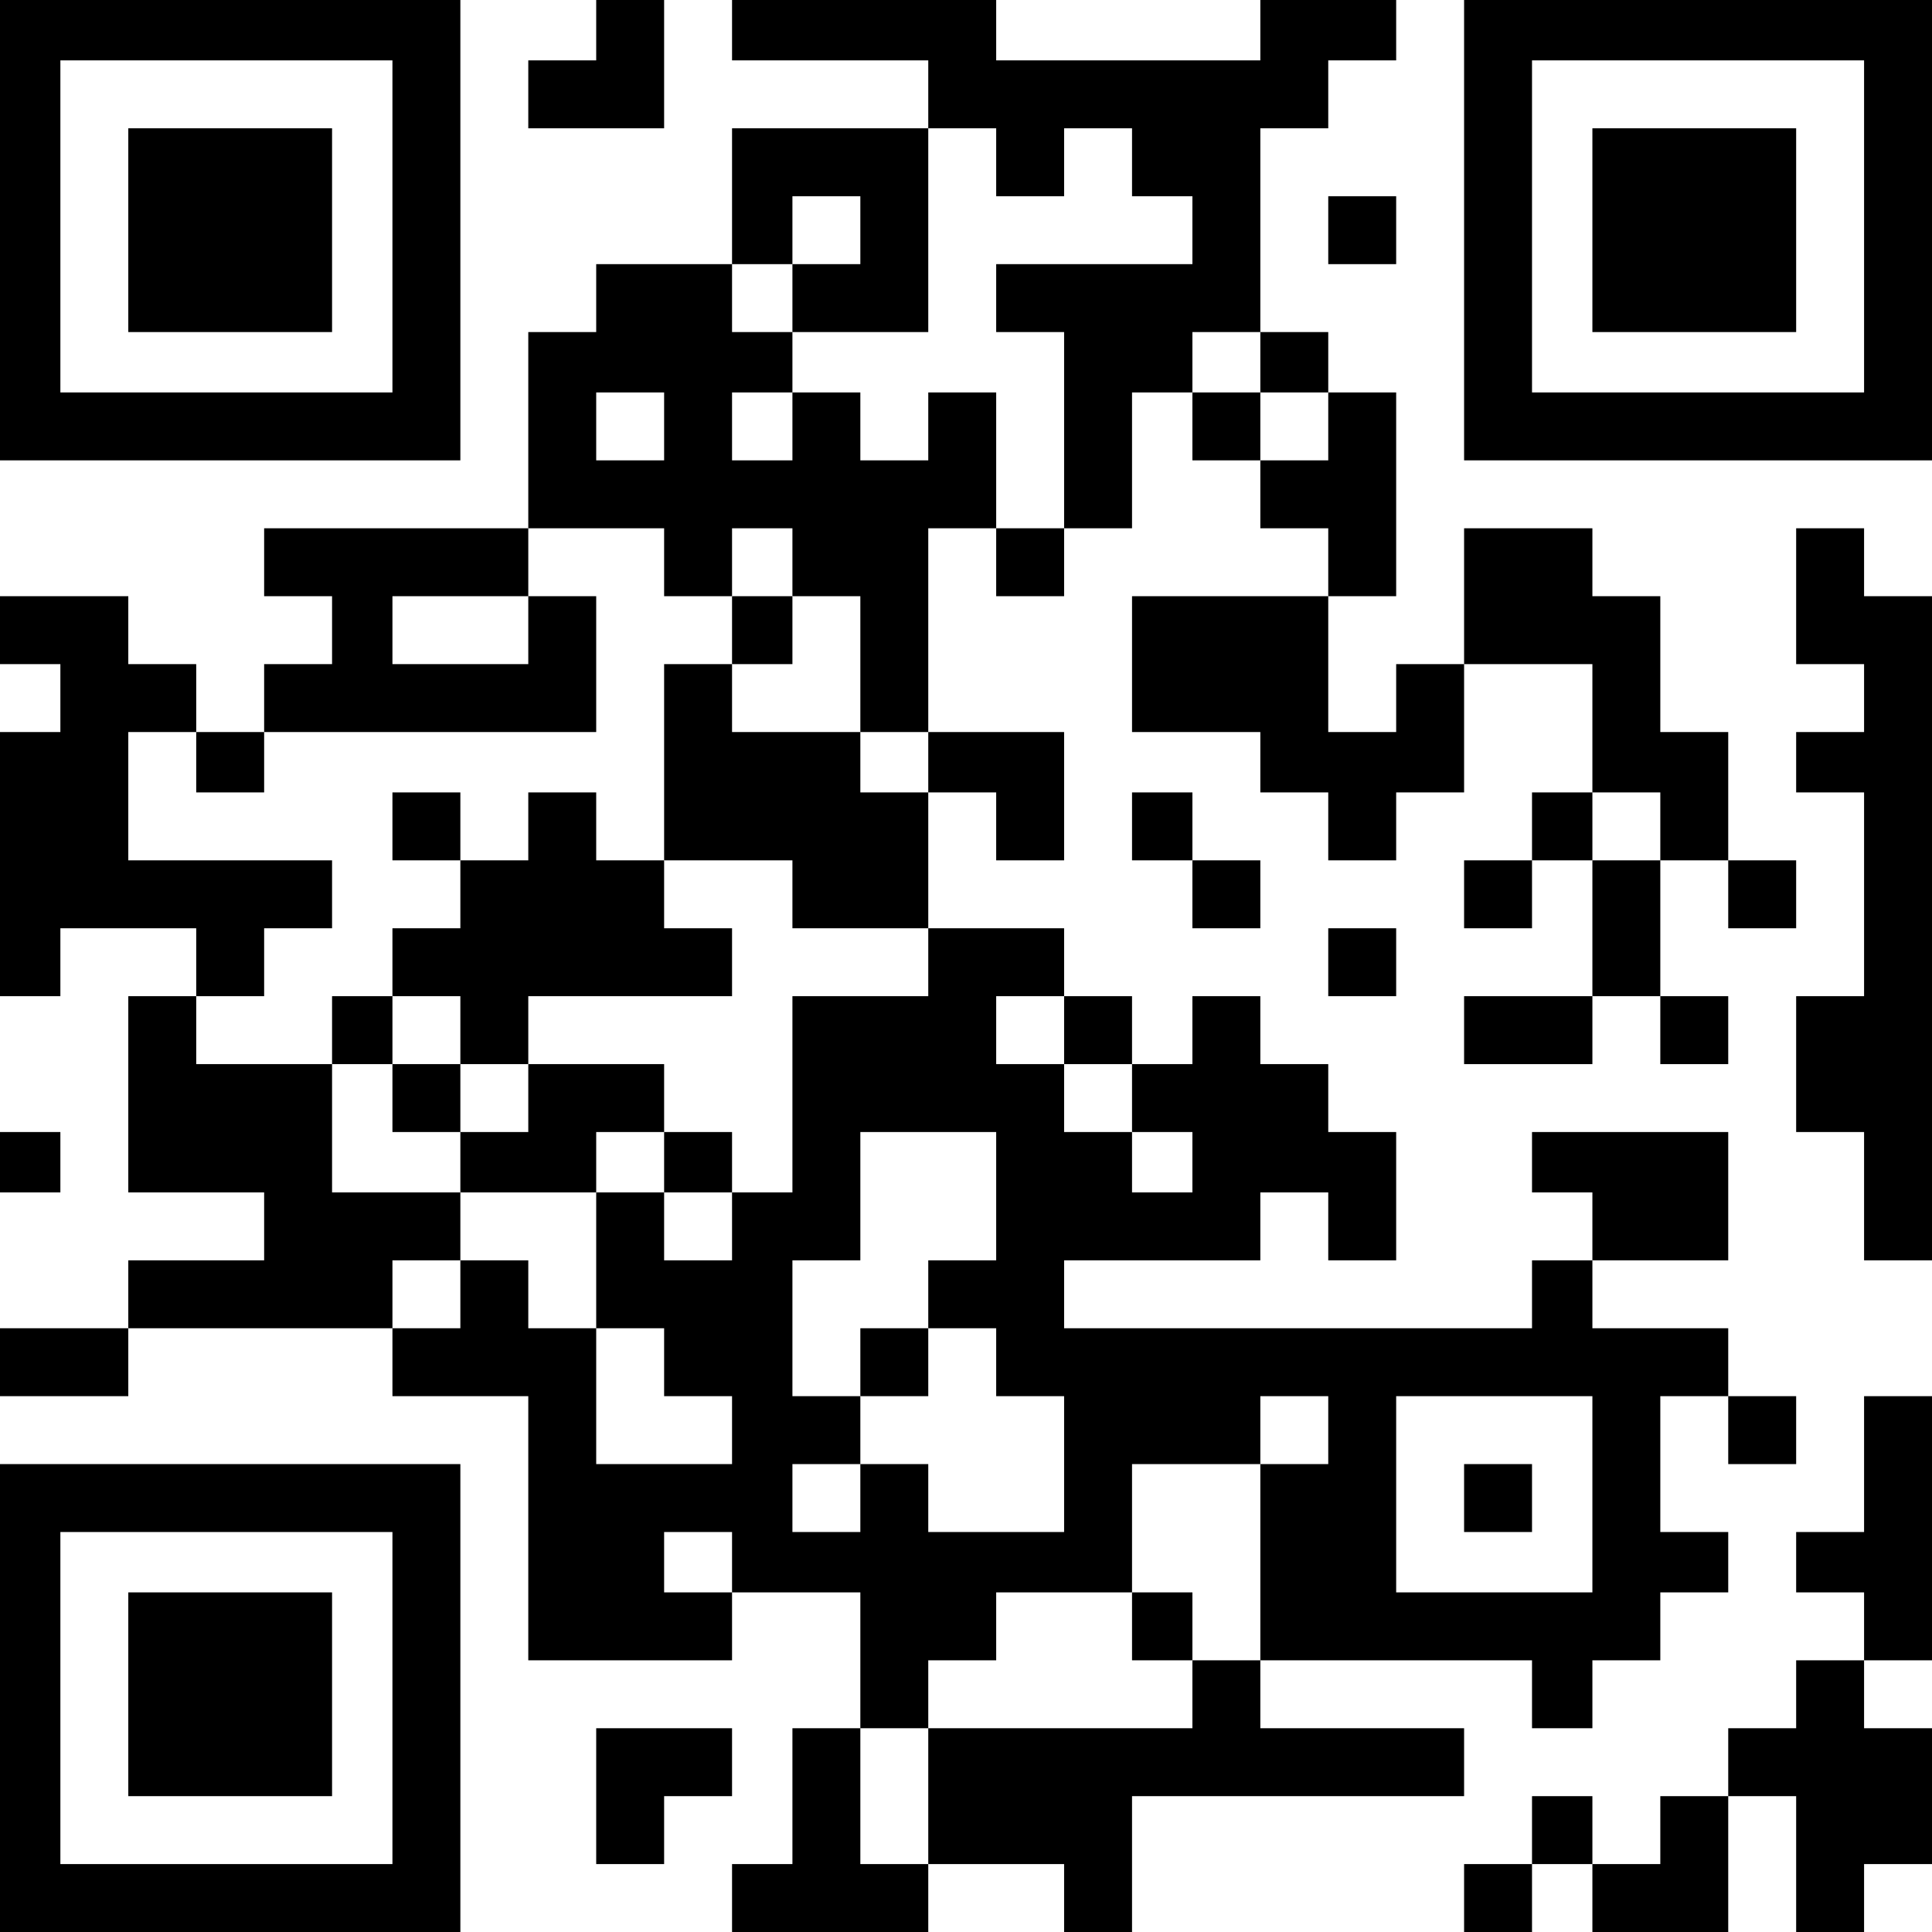 <?xml version="1.0" standalone="no"?>
<!DOCTYPE svg PUBLIC "-//W3C//DTD SVG 20010904//EN"
 "http://www.w3.org/TR/2001/REC-SVG-20010904/DTD/svg10.dtd">
<svg version="1.0" xmlns="http://www.w3.org/2000/svg"
 width="256pt" height="256pt" viewBox="0 0 256 256"
 preserveAspectRatio="xMidYMid meet">
<g transform="translate(0,256) scale(0.1,-0.1)"
fill="#000000" stroke="none">
<path d="M0 2255 l0 -305 305 0 305 0 0 305 0 305 -305 0 -305 0 0 -305z m520
5 l0 -220 -220 0 -220 0 0 220 0 220 220 0 220 0 0 -220z"/>
<path d="M170 2255 l0 -135 135 0 135 0 0 135 0 135 -135 0 -135 0 0 -135z"/>
<path d="M790 2520 l0 -40 -45 0 -45 0 0 -45 0 -45 90 0 90 0 0 85 0 85 -45 0
-45 0 0 -40z"/>
<path d="M970 2520 l0 -40 130 0 130 0 0 -45 0 -45 -130 0 -130 0 0 -90 0 -90
-90 0 -90 0 0 -45 0 -45 -45 0 -45 0 0 -130 0 -130 -175 0 -175 0 0 -45 0 -45
45 0 45 0 0 -45 0 -45 -45 0 -45 0 0 -45 0 -45 -45 0 -45 0 0 45 0 45 -45 0
-45 0 0 45 0 45 -85 0 -85 0 0 -45 0 -45 40 0 40 0 0 -45 0 -45 -40 0 -40 0 0
-175 0 -175 40 0 40 0 0 45 0 45 90 0 90 0 0 -45 0 -45 -45 0 -45 0 0 -130 0
-130 90 0 90 0 0 -45 0 -45 -90 0 -90 0 0 -45 0 -45 -85 0 -85 0 0 -45 0 -45
85 0 85 0 0 45 0 45 175 0 175 0 0 -45 0 -45 90 0 90 0 0 -175 0 -175 135 0
135 0 0 45 0 45 85 0 85 0 0 -90 0 -90 -45 0 -45 0 0 -90 0 -90 -40 0 -40 0 0
-45 0 -45 130 0 130 0 0 45 0 45 90 0 90 0 0 -45 0 -45 45 0 45 0 0 90 0 90
220 0 220 0 0 45 0 45 -135 0 -135 0 0 45 0 45 180 0 180 0 0 -45 0 -45 40 0
40 0 0 45 0 45 45 0 45 0 0 45 0 45 45 0 45 0 0 40 0 40 -45 0 -45 0 0 90 0
90 45 0 45 0 0 -45 0 -45 45 0 45 0 0 45 0 45 -45 0 -45 0 0 45 0 45 -90 0
-90 0 0 45 0 45 90 0 90 0 0 85 0 85 -130 0 -130 0 0 -40 0 -40 40 0 40 0 0
-45 0 -45 -40 0 -40 0 0 -45 0 -45 -310 0 -310 0 0 45 0 45 130 0 130 0 0 45
0 45 45 0 45 0 0 -45 0 -45 45 0 45 0 0 85 0 85 -45 0 -45 0 0 45 0 45 -45 0
-45 0 0 45 0 45 -45 0 -45 0 0 -45 0 -45 -40 0 -40 0 0 45 0 45 -45 0 -45 0 0
45 0 45 -90 0 -90 0 0 90 0 90 45 0 45 0 0 -45 0 -45 45 0 45 0 0 85 0 85 -90
0 -90 0 0 135 0 135 45 0 45 0 0 -45 0 -45 45 0 45 0 0 45 0 45 45 0 45 0 0
90 0 90 40 0 40 0 0 -45 0 -45 45 0 45 0 0 -45 0 -45 45 0 45 0 0 -45 0 -45
-130 0 -130 0 0 -90 0 -90 85 0 85 0 0 -40 0 -40 45 0 45 0 0 -45 0 -45 45 0
45 0 0 45 0 45 45 0 45 0 0 85 0 85 85 0 85 0 0 -85 0 -85 -40 0 -40 0 0 -45
0 -45 -45 0 -45 0 0 -45 0 -45 45 0 45 0 0 45 0 45 40 0 40 0 0 -90 0 -90 -85
0 -85 0 0 -45 0 -45 85 0 85 0 0 45 0 45 45 0 45 0 0 -45 0 -45 45 0 45 0 0
45 0 45 -45 0 -45 0 0 90 0 90 45 0 45 0 0 -45 0 -45 45 0 45 0 0 45 0 45 -45
0 -45 0 0 85 0 85 -45 0 -45 0 0 90 0 90 -45 0 -45 0 0 45 0 45 -85 0 -85 0 0
-90 0 -90 -45 0 -45 0 0 -45 0 -45 -45 0 -45 0 0 90 0 90 45 0 45 0 0 135 0
135 -45 0 -45 0 0 40 0 40 -45 0 -45 0 0 135 0 135 45 0 45 0 0 45 0 45 45 0
45 0 0 40 0 40 -90 0 -90 0 0 -40 0 -40 -175 0 -175 0 0 40 0 40 -175 0 -175
0 0 -40z m350 -175 l0 -45 45 0 45 0 0 45 0 45 45 0 45 0 0 -45 0 -45 40 0 40
0 0 -45 0 -45 -130 0 -130 0 0 -45 0 -45 45 0 45 0 0 -130 0 -130 -45 0 -45 0
0 90 0 90 -45 0 -45 0 0 -45 0 -45 -45 0 -45 0 0 45 0 45 -45 0 -45 0 0 -45 0
-45 -40 0 -40 0 0 45 0 45 40 0 40 0 0 40 0 40 -40 0 -40 0 0 45 0 45 40 0 40
0 0 45 0 45 45 0 45 0 0 -45 0 -45 -45 0 -45 0 0 -45 0 -45 90 0 90 0 0 135 0
135 45 0 45 0 0 -45z m350 -265 l0 -40 45 0 45 0 0 -45 0 -45 -45 0 -45 0 0
45 0 45 -45 0 -45 0 0 40 0 40 45 0 45 0 0 -40z m-790 -85 l0 -45 -45 0 -45 0
0 45 0 45 45 0 45 0 0 -45z m0 -180 l0 -45 45 0 45 0 0 45 0 45 40 0 40 0 0
-45 0 -45 45 0 45 0 0 -90 0 -90 45 0 45 0 0 -40 0 -40 -45 0 -45 0 0 40 0 40
-85 0 -85 0 0 45 0 45 -45 0 -45 0 0 -130 0 -130 85 0 85 0 0 -45 0 -45 90 0
90 0 0 -45 0 -45 -90 0 -90 0 0 -130 0 -130 -40 0 -40 0 0 -45 0 -45 -45 0
-45 0 0 45 0 45 -45 0 -45 0 0 -90 0 -90 45 0 45 0 0 -45 0 -45 45 0 45 0 0
-45 0 -45 -90 0 -90 0 0 90 0 90 -45 0 -45 0 0 45 0 45 -45 0 -45 0 0 -45 0
-45 -45 0 -45 0 0 45 0 45 45 0 45 0 0 45 0 45 -85 0 -85 0 0 85 0 85 -90 0
-90 0 0 45 0 45 45 0 45 0 0 45 0 45 45 0 45 0 0 45 0 45 -135 0 -135 0 0 85
0 85 45 0 45 0 0 -40 0 -40 45 0 45 0 0 40 0 40 220 0 220 0 0 90 0 90 -45 0
-45 0 0 -45 0 -45 -90 0 -90 0 0 45 0 45 90 0 90 0 0 45 0 45 90 0 90 0 0 -45z
m1320 -350 l0 -45 -45 0 -45 0 0 45 0 45 45 0 45 0 0 -45z m-790 -270 l0 -45
45 0 45 0 0 -45 0 -45 40 0 40 0 0 -40 0 -40 -40 0 -40 0 0 40 0 40 -45 0 -45
0 0 45 0 45 -45 0 -45 0 0 45 0 45 45 0 45 0 0 -45z m-90 -220 l0 -85 -45 0
-45 0 0 -45 0 -45 45 0 45 0 0 -45 0 -45 45 0 45 0 0 -90 0 -90 -90 0 -90 0 0
45 0 45 -45 0 -45 0 0 -45 0 -45 -45 0 -45 0 0 45 0 45 45 0 45 0 0 45 0 45
-45 0 -45 0 0 90 0 90 45 0 45 0 0 85 0 85 90 0 90 0 0 -85z m440 -310 l0 -45
-45 0 -45 0 0 -130 0 -130 -45 0 -45 0 0 -45 0 -45 -175 0 -175 0 0 -90 0 -90
-45 0 -45 0 0 90 0 90 45 0 45 0 0 45 0 45 45 0 45 0 0 45 0 45 90 0 90 0 0
85 0 85 85 0 85 0 0 45 0 45 45 0 45 0 0 -45z m350 -85 l0 -130 -130 0 -130 0
0 130 0 130 130 0 130 0 0 -130z m-1140 -90 l0 -40 -45 0 -45 0 0 40 0 40 45
0 45 0 0 -40z"/>
<path d="M970 1725 l0 -45 40 0 40 0 0 45 0 45 -40 0 -40 0 0 -45z"/>
<path d="M520 1465 l0 -45 45 0 45 0 0 -45 0 -45 -45 0 -45 0 0 -45 0 -45 -40
0 -40 0 0 -45 0 -45 40 0 40 0 0 -45 0 -45 45 0 45 0 0 -40 0 -40 90 0 90 0 0
40 0 40 45 0 45 0 0 -40 0 -40 45 0 45 0 0 40 0 40 -45 0 -45 0 0 45 0 45 -90
0 -90 0 0 45 0 45 135 0 135 0 0 45 0 45 -45 0 -45 0 0 45 0 45 -45 0 -45 0 0
45 0 45 -45 0 -45 0 0 -45 0 -45 -45 0 -45 0 0 45 0 45 -45 0 -45 0 0 -45z
m90 -270 l0 -45 45 0 45 0 0 -45 0 -45 -45 0 -45 0 0 45 0 45 -45 0 -45 0 0
45 0 45 45 0 45 0 0 -45z"/>
<path d="M1140 755 l0 -45 45 0 45 0 0 45 0 45 -45 0 -45 0 0 -45z"/>
<path d="M1500 405 l0 -45 40 0 40 0 0 45 0 45 -40 0 -40 0 0 -45z"/>
<path d="M1940 575 l0 -45 45 0 45 0 0 45 0 45 -45 0 -45 0 0 -45z"/>
<path d="M1940 2255 l0 -305 310 0 310 0 0 305 0 305 -310 0 -310 0 0 -305z
m530 5 l0 -220 -220 0 -220 0 0 220 0 220 220 0 220 0 0 -220z"/>
<path d="M2110 2255 l0 -135 135 0 135 0 0 135 0 135 -135 0 -135 0 0 -135z"/>
<path d="M1760 2255 l0 -45 45 0 45 0 0 45 0 45 -45 0 -45 0 0 -45z"/>
<path d="M2380 1770 l0 -90 45 0 45 0 0 -45 0 -45 -45 0 -45 0 0 -40 0 -40 45
0 45 0 0 -135 0 -135 -45 0 -45 0 0 -90 0 -90 45 0 45 0 0 -85 0 -85 45 0 45
0 0 440 0 440 -45 0 -45 0 0 45 0 45 -45 0 -45 0 0 -90z"/>
<path d="M1500 1465 l0 -45 40 0 40 0 0 -45 0 -45 45 0 45 0 0 45 0 45 -45 0
-45 0 0 45 0 45 -40 0 -40 0 0 -45z"/>
<path d="M1760 1285 l0 -45 45 0 45 0 0 45 0 45 -45 0 -45 0 0 -45z"/>
<path d="M0 1020 l0 -40 40 0 40 0 0 40 0 40 -40 0 -40 0 0 -40z"/>
<path d="M2470 620 l0 -90 -45 0 -45 0 0 -40 0 -40 45 0 45 0 0 -45 0 -45 -45
0 -45 0 0 -45 0 -45 -45 0 -45 0 0 -45 0 -45 -45 0 -45 0 0 -45 0 -45 -45 0
-45 0 0 45 0 45 -40 0 -40 0 0 -45 0 -45 -45 0 -45 0 0 -45 0 -45 45 0 45 0 0
45 0 45 40 0 40 0 0 -45 0 -45 90 0 90 0 0 90 0 90 45 0 45 0 0 -90 0 -90 45
0 45 0 0 45 0 45 45 0 45 0 0 90 0 90 -45 0 -45 0 0 45 0 45 45 0 45 0 0 175
0 175 -45 0 -45 0 0 -90z"/>
<path d="M0 310 l0 -310 305 0 305 0 0 310 0 310 -305 0 -305 0 0 -310z m520
0 l0 -220 -220 0 -220 0 0 220 0 220 220 0 220 0 0 -220z"/>
<path d="M170 315 l0 -135 135 0 135 0 0 135 0 135 -135 0 -135 0 0 -135z"/>
<path d="M790 180 l0 -90 45 0 45 0 0 45 0 45 45 0 45 0 0 45 0 45 -90 0 -90
0 0 -90z"/>
</g>
</svg>
